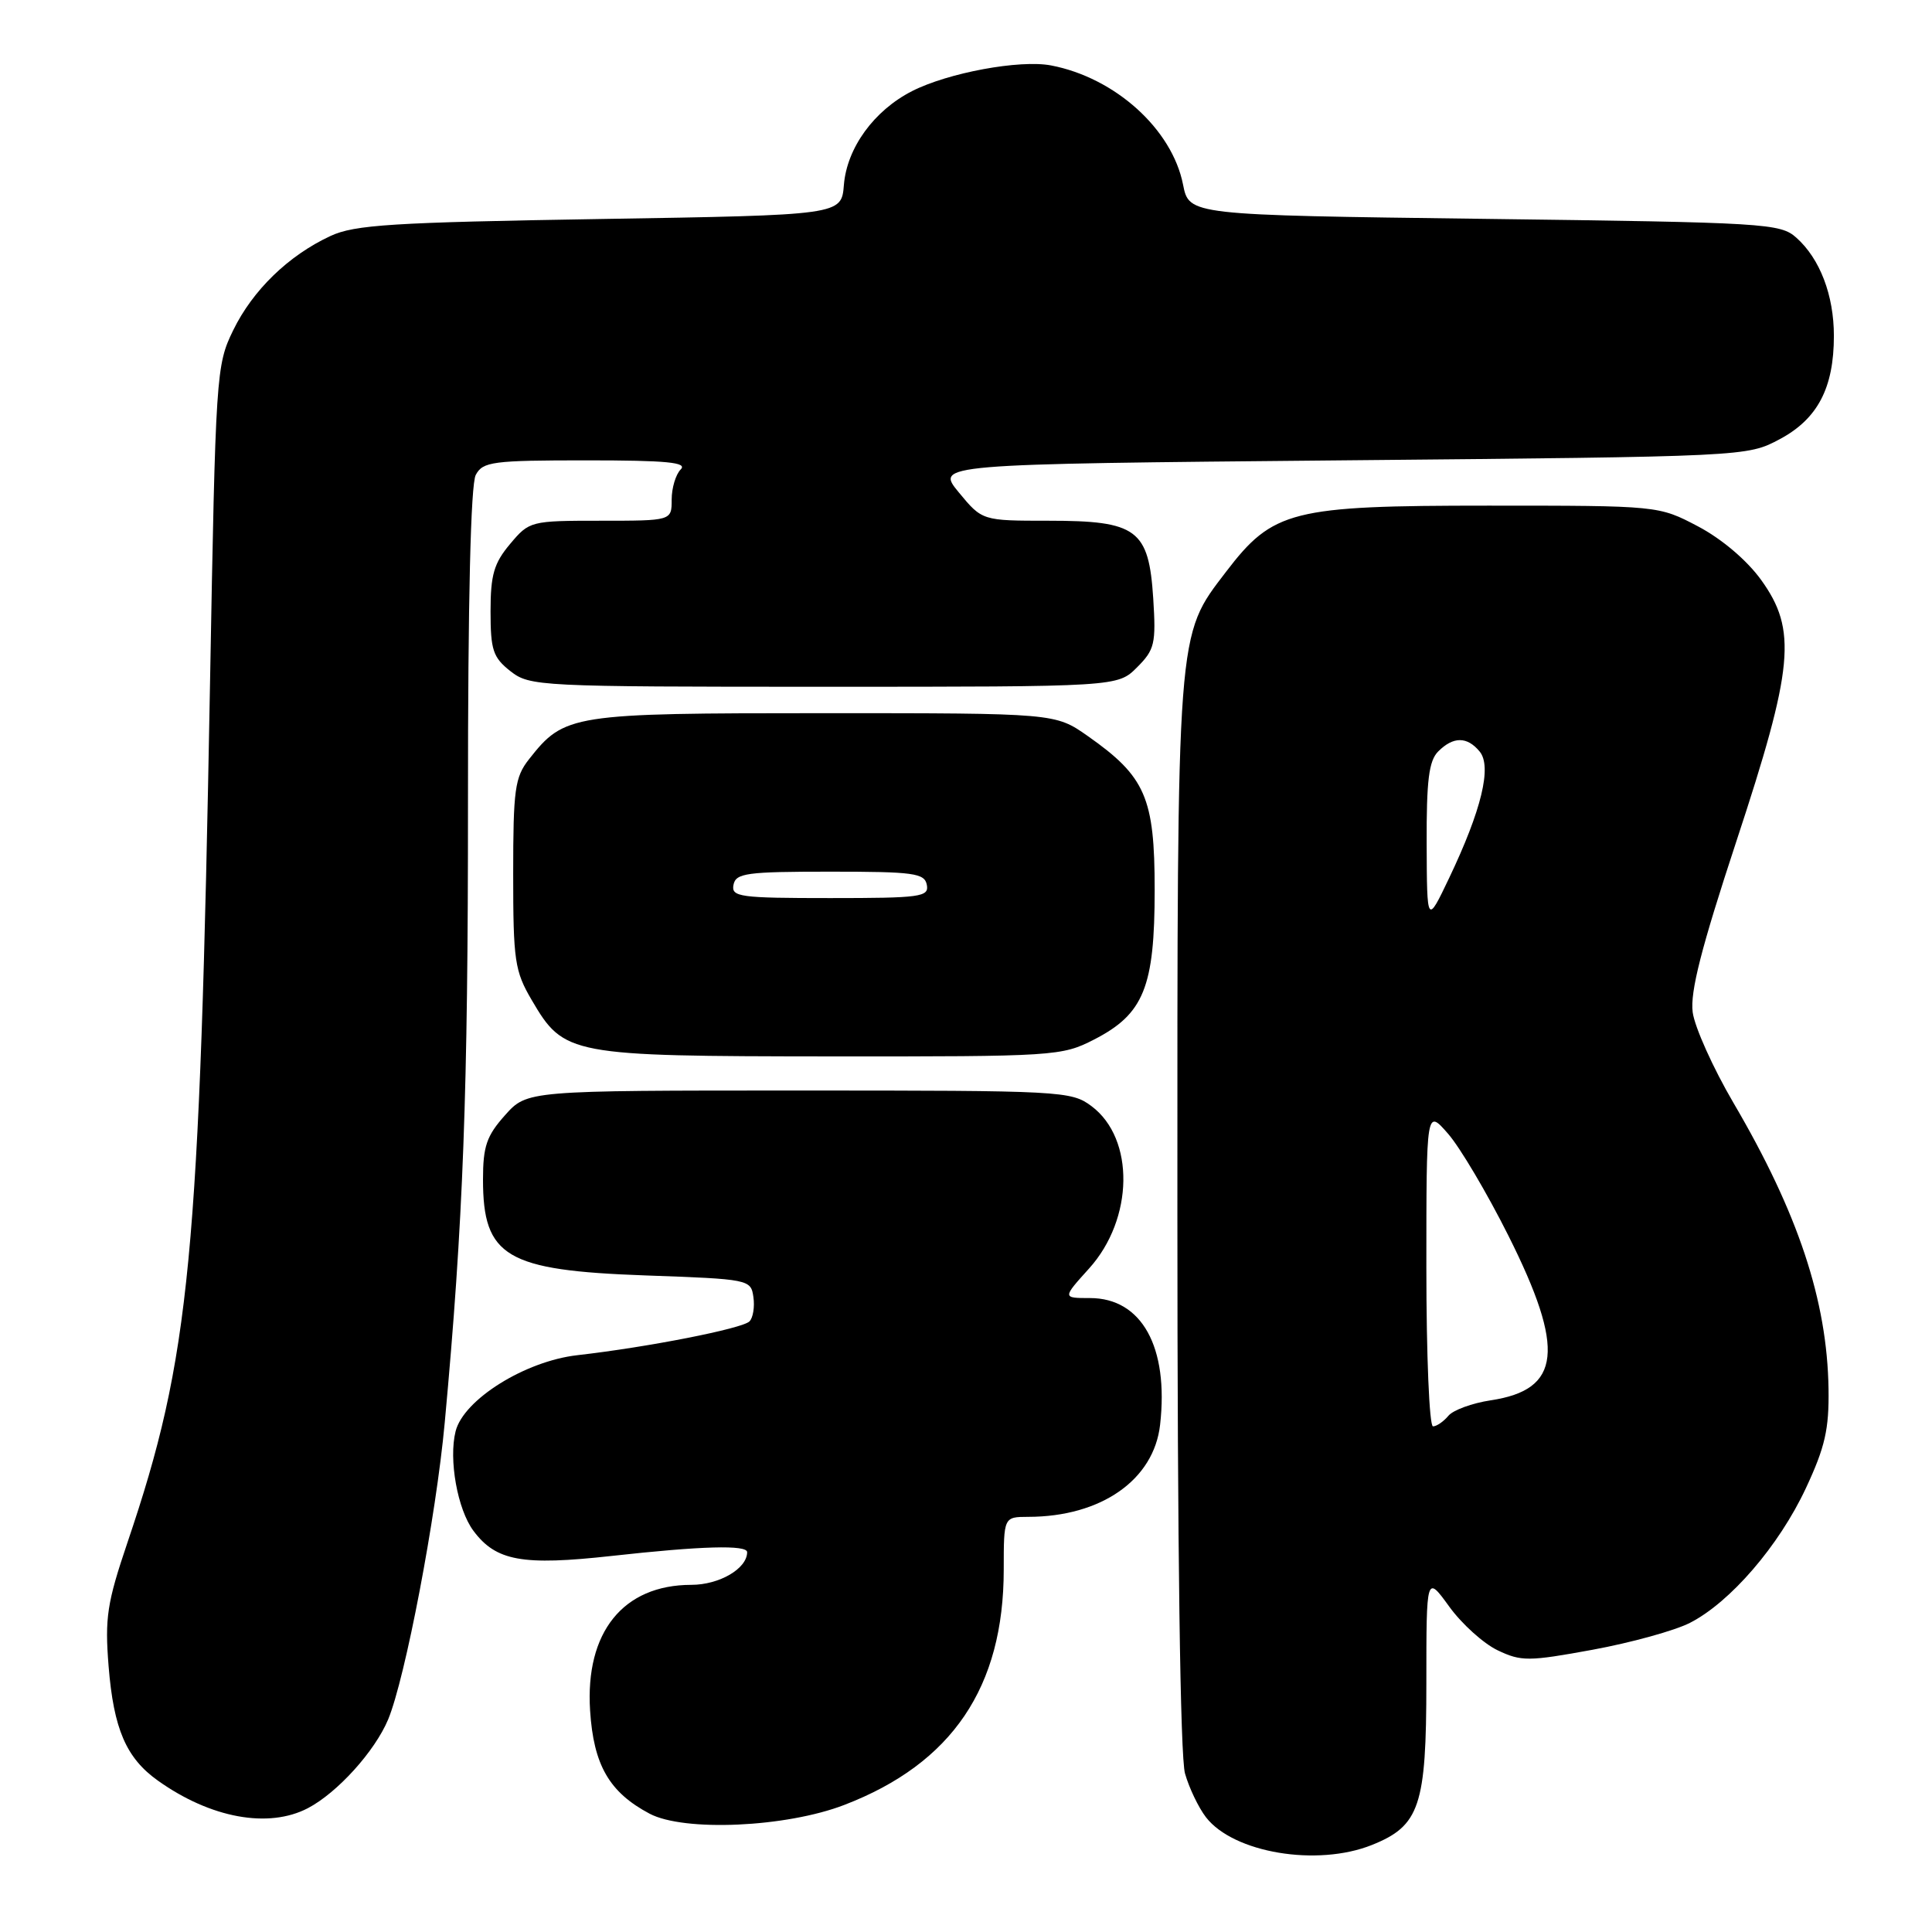 <?xml version="1.0" encoding="UTF-8" standalone="no"?>
<!DOCTYPE svg PUBLIC "-//W3C//DTD SVG 1.1//EN" "http://www.w3.org/Graphics/SVG/1.1/DTD/svg11.dtd" >
<svg xmlns="http://www.w3.org/2000/svg" xmlns:xlink="http://www.w3.org/1999/xlink" version="1.1" viewBox="0 0 256 256">
 <g >
 <path fill="currentColor"
d=" M 181.78 244.47 C 188.12 241.93 189.00 239.31 189.00 222.95 C 189.00 208.70 189.00 208.70 192.03 212.88 C 193.69 215.18 196.58 217.78 198.44 218.67 C 201.56 220.16 202.53 220.16 211.03 218.60 C 216.10 217.67 221.90 216.07 223.92 215.04 C 229.27 212.31 235.72 204.82 239.28 197.21 C 241.83 191.76 242.37 189.38 242.29 184.03 C 242.11 172.32 238.26 160.74 229.69 146.13 C 226.99 141.52 224.56 136.12 224.29 134.13 C 223.93 131.44 225.44 125.56 230.07 111.50 C 237.69 88.38 238.15 83.49 233.35 76.83 C 231.47 74.23 228.13 71.40 225.00 69.75 C 219.77 67.00 219.77 67.00 197.20 67.00 C 171.12 67.00 168.68 67.62 162.46 75.76 C 155.88 84.38 156.00 82.77 156.01 160.93 C 156.01 205.19 156.39 232.81 157.02 235.00 C 157.57 236.93 158.82 239.53 159.80 240.80 C 163.46 245.52 174.53 247.37 181.78 244.47 Z  M 111.88 239.16 C 126.16 233.67 133.00 223.57 133.00 207.97 C 133.00 201.00 133.00 201.00 136.25 200.99 C 145.91 200.98 152.90 196.09 153.72 188.78 C 154.88 178.49 151.29 172.00 144.43 172.00 C 140.77 172.00 140.77 172.00 144.31 168.08 C 150.23 161.52 150.39 150.88 144.63 146.57 C 141.94 144.56 140.73 144.50 105.84 144.50 C 69.84 144.50 69.84 144.50 66.92 147.77 C 64.48 150.50 64.00 151.89 64.00 156.29 C 64.00 166.53 67.06 168.34 85.50 169.00 C 99.29 169.49 99.50 169.53 99.83 171.87 C 100.02 173.17 99.78 174.62 99.31 175.09 C 98.35 176.05 85.83 178.51 76.50 179.57 C 69.57 180.36 61.43 185.45 60.37 189.65 C 59.43 193.39 60.62 200.02 62.74 202.85 C 65.73 206.85 69.21 207.48 81.05 206.17 C 92.94 204.85 99.00 204.68 99.00 205.67 C 99.00 207.85 95.32 210.00 91.60 210.00 C 82.57 210.01 77.53 216.27 78.19 226.65 C 78.65 233.88 80.73 237.49 86.07 240.32 C 90.64 242.74 104.15 242.14 111.88 239.16 Z  M 40.80 239.59 C 44.71 237.54 49.66 232.06 51.43 227.84 C 53.70 222.38 57.78 201.01 58.93 188.50 C 61.39 161.84 62.02 144.92 62.01 106.18 C 62.00 79.60 62.37 64.18 63.04 62.93 C 63.98 61.17 65.25 61.00 77.74 61.00 C 88.36 61.00 91.13 61.27 90.20 62.20 C 89.54 62.86 89.00 64.66 89.00 66.20 C 89.00 69.00 89.00 69.00 79.59 69.00 C 70.31 69.00 70.14 69.04 67.59 72.08 C 65.45 74.62 65.00 76.17 65.00 81.00 C 65.00 86.13 65.32 87.11 67.63 88.93 C 70.20 90.94 71.33 91.00 109.18 91.00 C 148.09 91.00 148.09 91.00 150.66 88.43 C 153.00 86.09 153.19 85.30 152.81 79.30 C 152.22 70.15 150.67 69.00 138.96 69.00 C 130.15 69.00 130.15 69.00 127.05 65.25 C 123.96 61.50 123.96 61.50 177.73 61.00 C 231.50 60.50 231.50 60.50 235.83 58.19 C 240.85 55.51 243.00 51.40 243.00 44.50 C 243.00 39.12 241.15 34.28 238.03 31.50 C 235.90 29.59 234.00 29.48 196.68 29.00 C 157.56 28.50 157.56 28.50 156.76 24.46 C 155.31 17.11 147.75 10.29 139.27 8.67 C 135.13 7.88 125.62 9.64 120.84 12.08 C 115.81 14.65 112.22 19.59 111.82 24.50 C 111.50 28.50 111.50 28.50 79.50 29.02 C 52.02 29.47 46.98 29.78 43.79 31.27 C 38.23 33.85 33.49 38.45 30.90 43.76 C 28.64 48.40 28.57 49.43 27.83 90.50 C 26.45 166.95 25.22 179.78 16.89 204.39 C 14.18 212.41 13.88 214.37 14.39 220.78 C 15.06 229.11 16.72 232.95 20.92 235.94 C 27.91 240.92 35.57 242.32 40.80 239.59 Z  M 144.96 137.75 C 151.56 134.37 153.00 130.81 153.00 117.91 C 153.00 105.69 151.79 102.91 144.15 97.54 C 139.82 94.50 139.82 94.50 109.16 94.50 C 75.62 94.50 74.80 94.63 70.09 100.61 C 68.22 102.99 68.00 104.61 68.00 115.80 C 68.00 127.30 68.20 128.67 70.46 132.52 C 74.74 139.82 75.43 139.95 110.04 139.98 C 139.76 140.00 140.69 139.94 144.96 137.75 Z  M 189.00 167.97 C 189.00 146.93 189.00 146.93 191.87 150.22 C 193.45 152.02 197.05 158.10 199.87 163.73 C 207.44 178.83 206.86 184.15 197.52 185.55 C 195.07 185.92 192.54 186.84 191.91 187.61 C 191.27 188.37 190.36 189.00 189.88 189.00 C 189.39 189.00 189.00 179.53 189.00 167.97 Z  M 189.04 111.82 C 189.01 103.41 189.33 100.81 190.57 99.57 C 192.57 97.57 194.40 97.57 196.06 99.58 C 197.71 101.56 196.31 107.34 192.02 116.34 C 189.08 122.50 189.08 122.50 189.04 111.82 Z  M 97.19 117.25 C 97.49 115.69 98.92 115.50 110.00 115.50 C 121.08 115.50 122.51 115.69 122.81 117.25 C 123.12 118.85 121.98 119.00 110.00 119.00 C 98.02 119.00 96.88 118.85 97.19 117.25 Z "/>
</g>
</svg>
